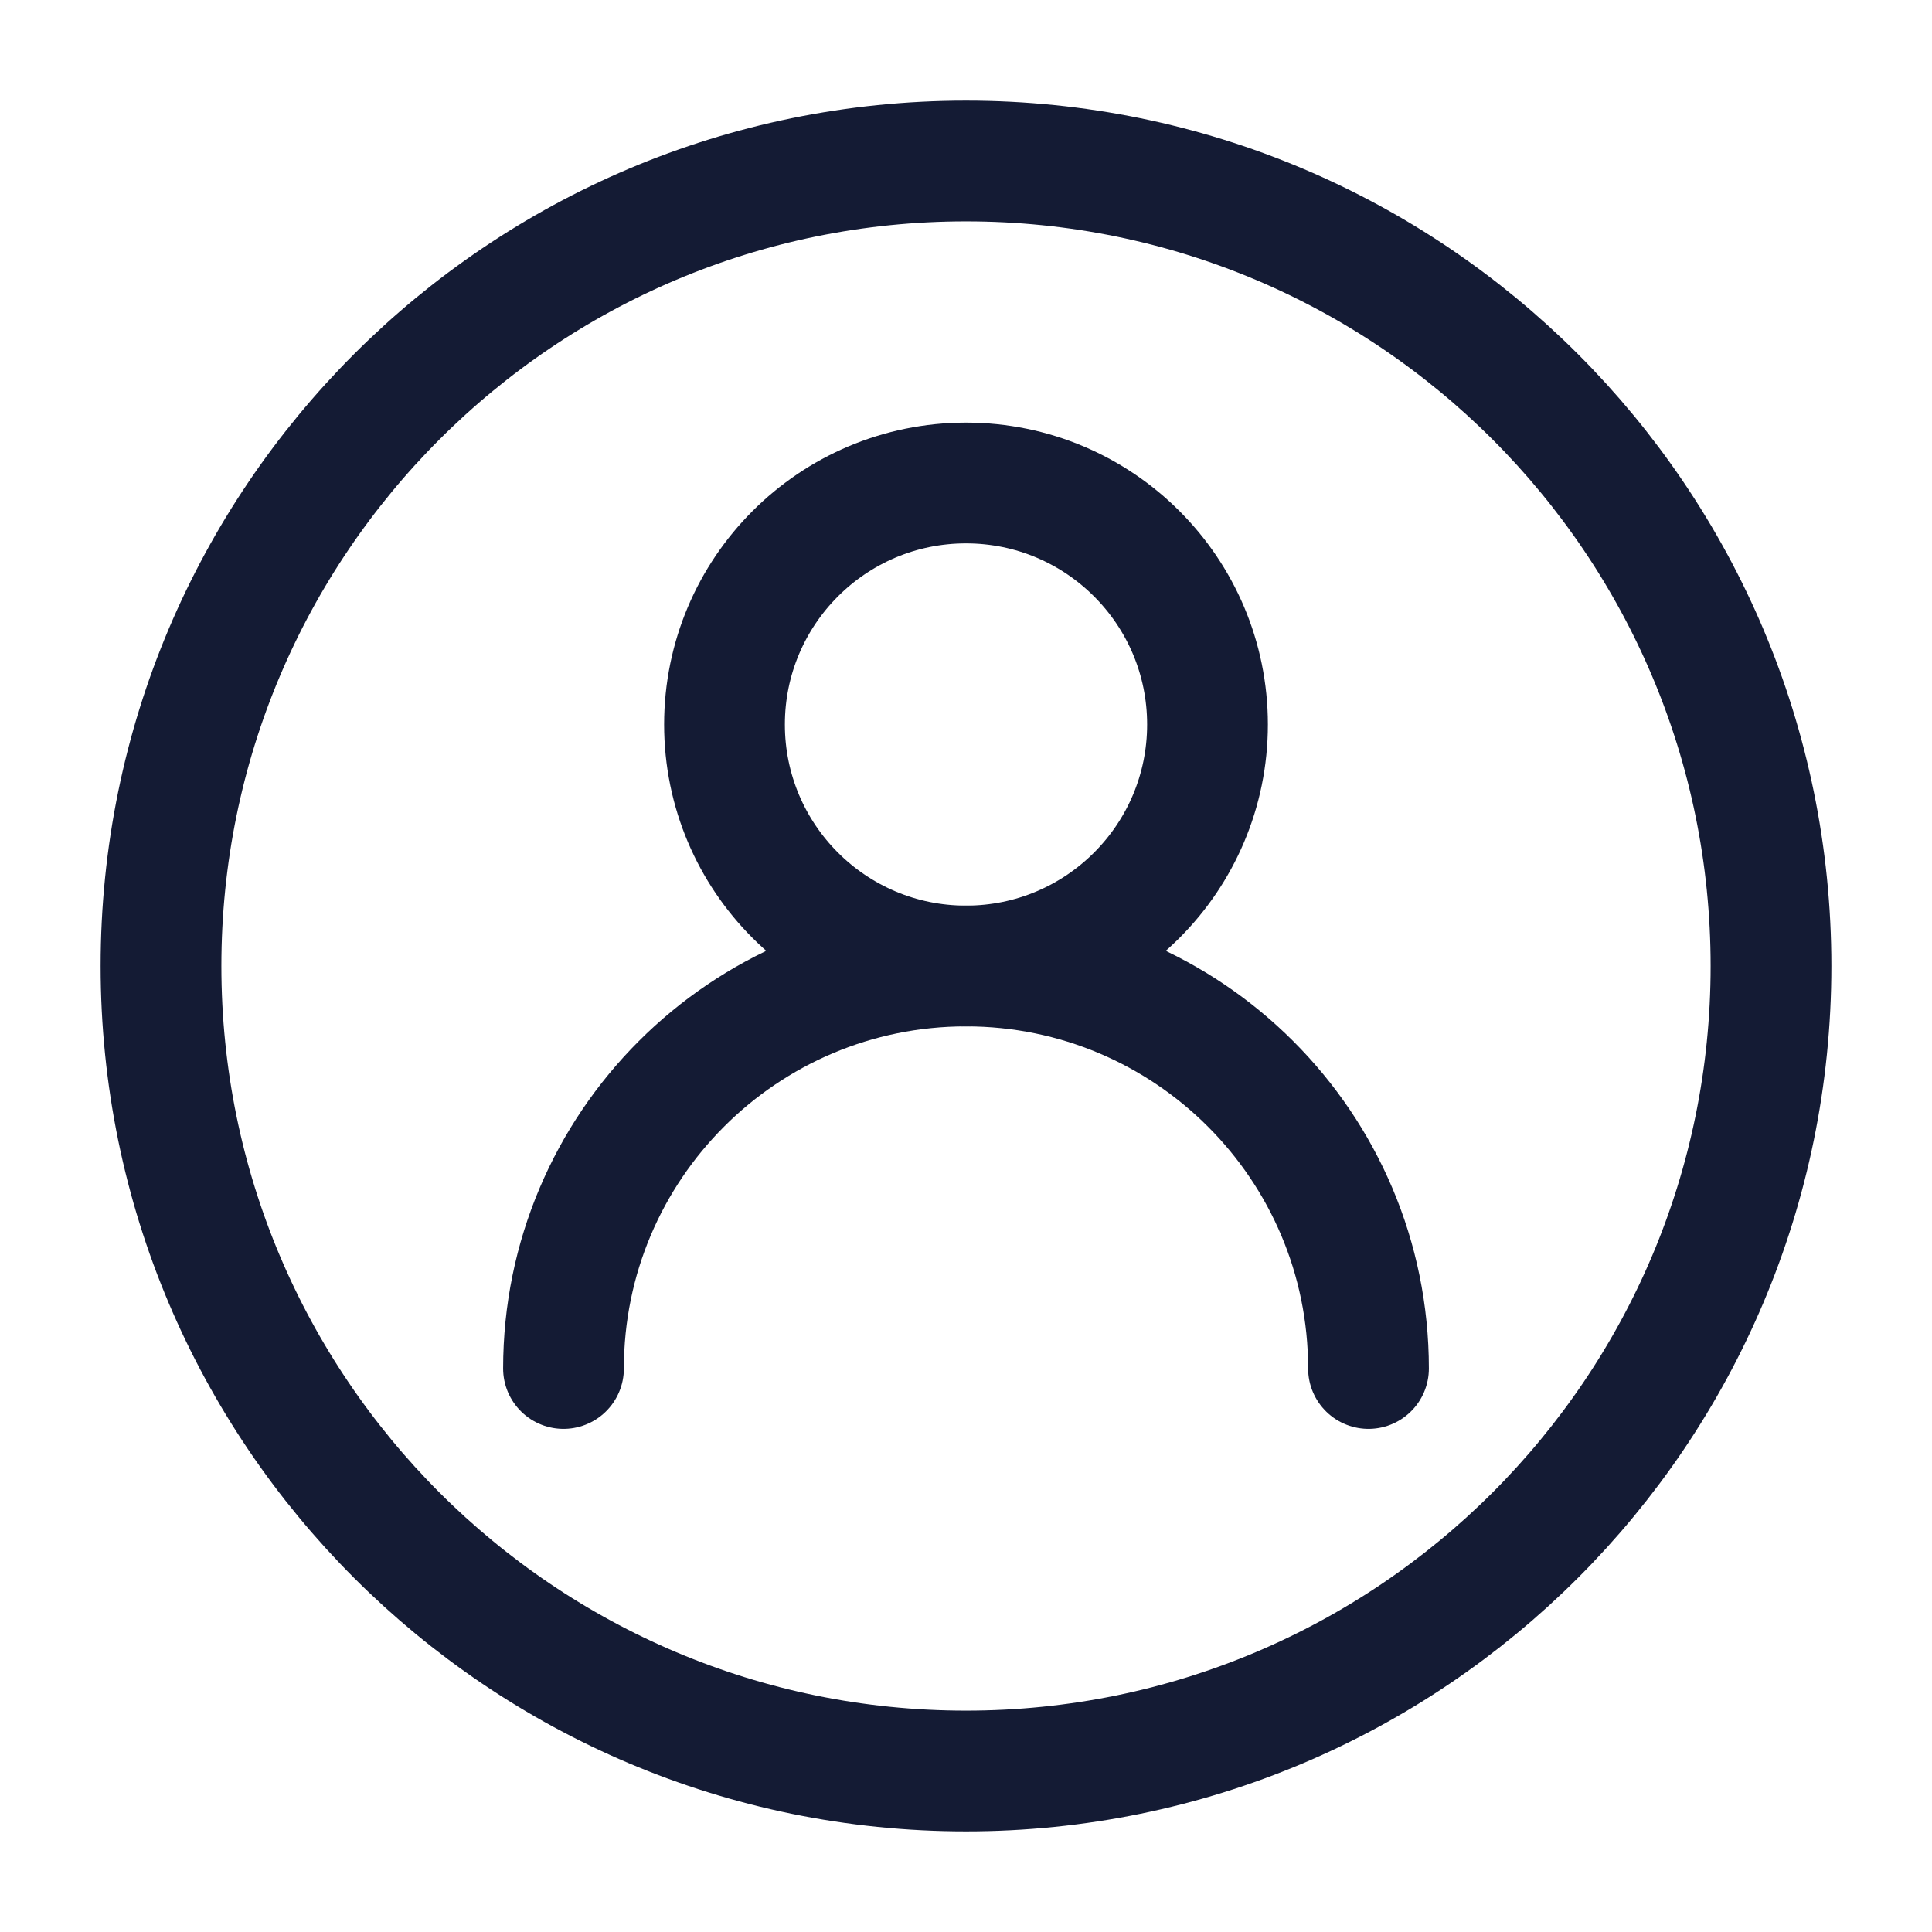 <svg xmlns="http://www.w3.org/2000/svg" viewBox="0 0 24 24" width="24" height="24" color="#000000" fill="none">
    <path d="M15 9C15 7.343 13.657 6 12 6C10.343 6 9 7.343 9 9C9 10.657 10.343 12 12 12C13.657 12 15 10.657 15 9Z" stroke="#141B34" stroke-width="1.5" stroke-linecap="round" stroke-linejoin="round" />
    <path d="M22 12C22 6.477 17.523 2 12 2C6.477 2 2 6.477 2 12C2 17.523 6.477 22 12 22C17.523 22 22 17.523 22 12Z" stroke="#141B34" stroke-width="1.5" stroke-linecap="round" stroke-linejoin="round" />
    <path d="M17 17C17 14.239 14.761 12 12 12C9.239 12 7 14.239 7 17" stroke="#141B34" stroke-width="1.5" stroke-linecap="round" stroke-linejoin="round" />
</svg>